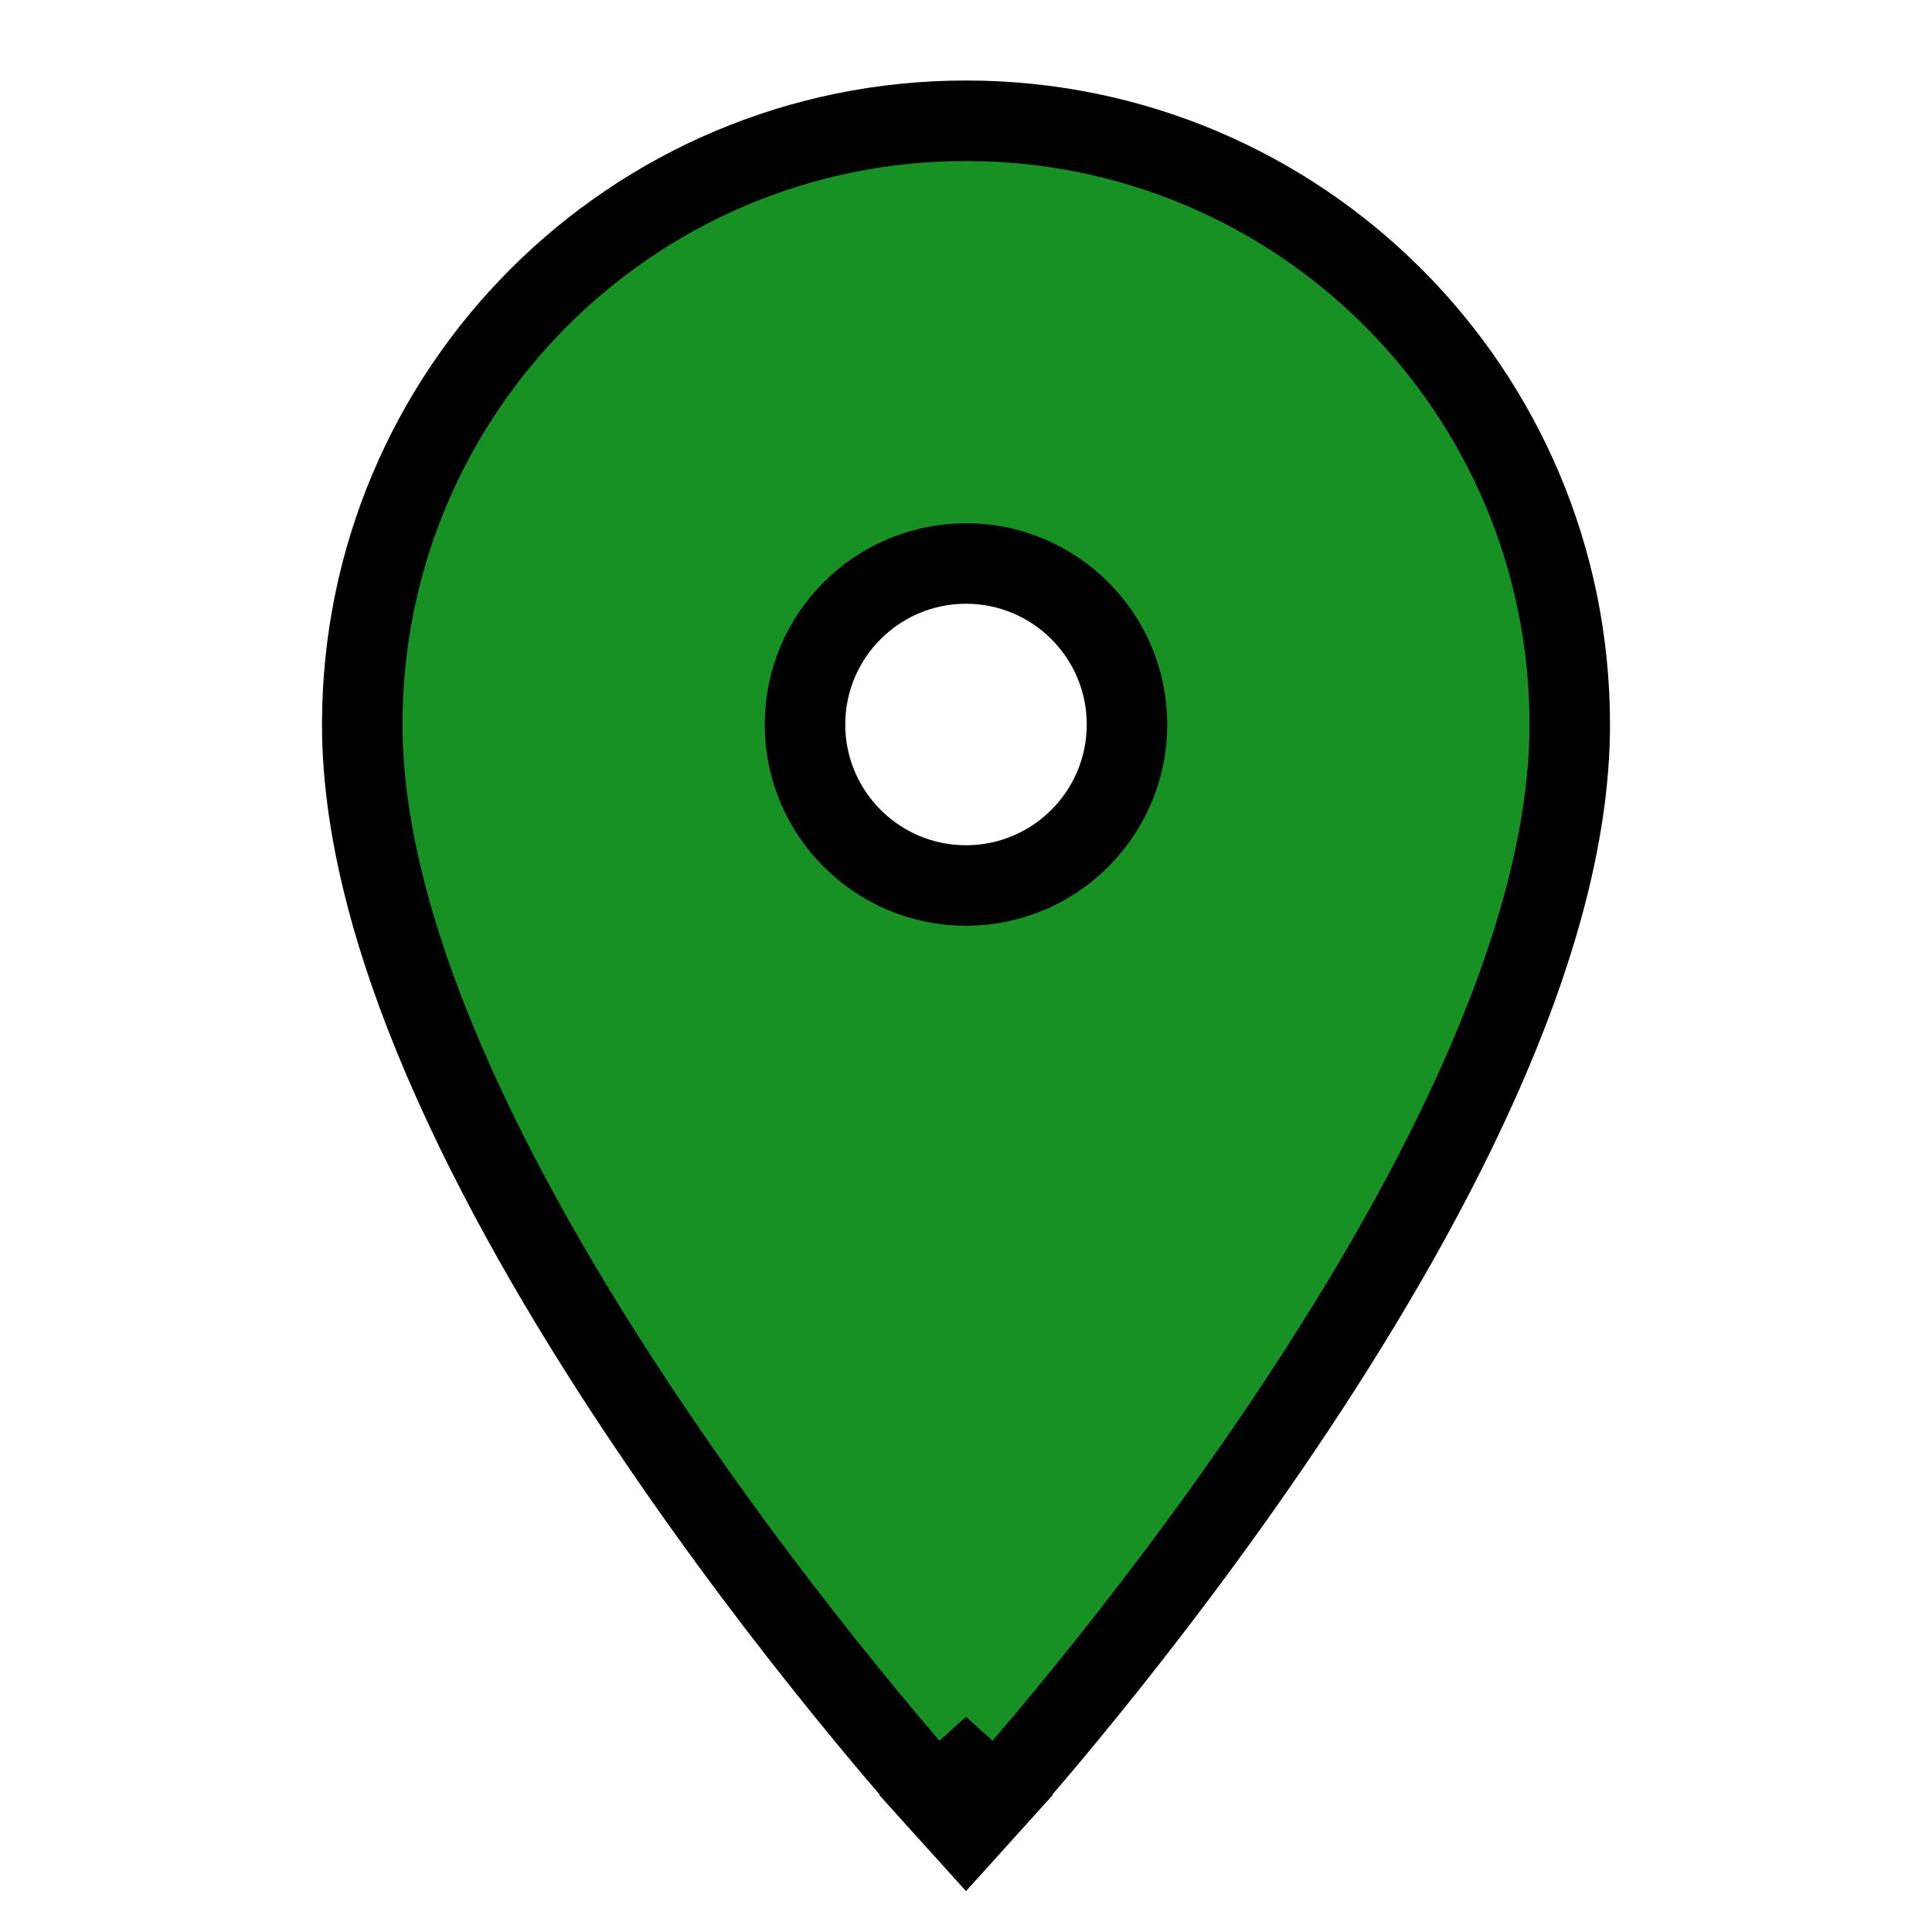 <svg width="24" height="24" viewBox="0 0 24 24" fill="none" xmlns="http://www.w3.org/2000/svg">
<g clip-path="url(#clip0_448_947)">
<path d="M12 22L11.629 22.335L12 22.746L12.371 22.335L12 22ZM12 22C12.371 22.335 12.371 22.335 12.371 22.335L12.372 22.334L12.373 22.333L12.377 22.328L12.393 22.311C12.399 22.304 12.405 22.297 12.413 22.288C12.424 22.275 12.438 22.26 12.453 22.243C12.506 22.183 12.582 22.096 12.68 21.983C12.874 21.758 13.15 21.431 13.482 21.022C14.145 20.206 15.029 19.061 15.915 17.748C16.799 16.438 17.691 14.951 18.363 13.45C19.032 11.957 19.5 10.414 19.5 9C19.5 4.854 16.146 1.5 12 1.5C7.854 1.5 4.5 4.854 4.5 9C4.5 10.414 4.968 11.957 5.637 13.45C6.309 14.951 7.201 16.438 8.086 17.748C8.971 19.061 9.855 20.206 10.518 21.022C10.85 21.431 11.126 21.758 11.32 21.983C11.418 22.096 11.494 22.183 11.547 22.243C11.573 22.272 11.593 22.295 11.607 22.311L11.623 22.328L11.627 22.333L11.628 22.334L11.629 22.335C11.629 22.335 11.629 22.335 12 22ZM12 11C10.896 11 10 10.104 10 9C10 7.896 10.896 7 12 7C13.104 7 14 7.896 14 9C14 10.104 13.104 11 12 11Z" fill="#189124" stroke="black"/>
</g>
<defs>
<clipPath id="clip0_448_947">
<rect width="24" height="24" fill="white"/>
</clipPath>
</defs>
</svg>
